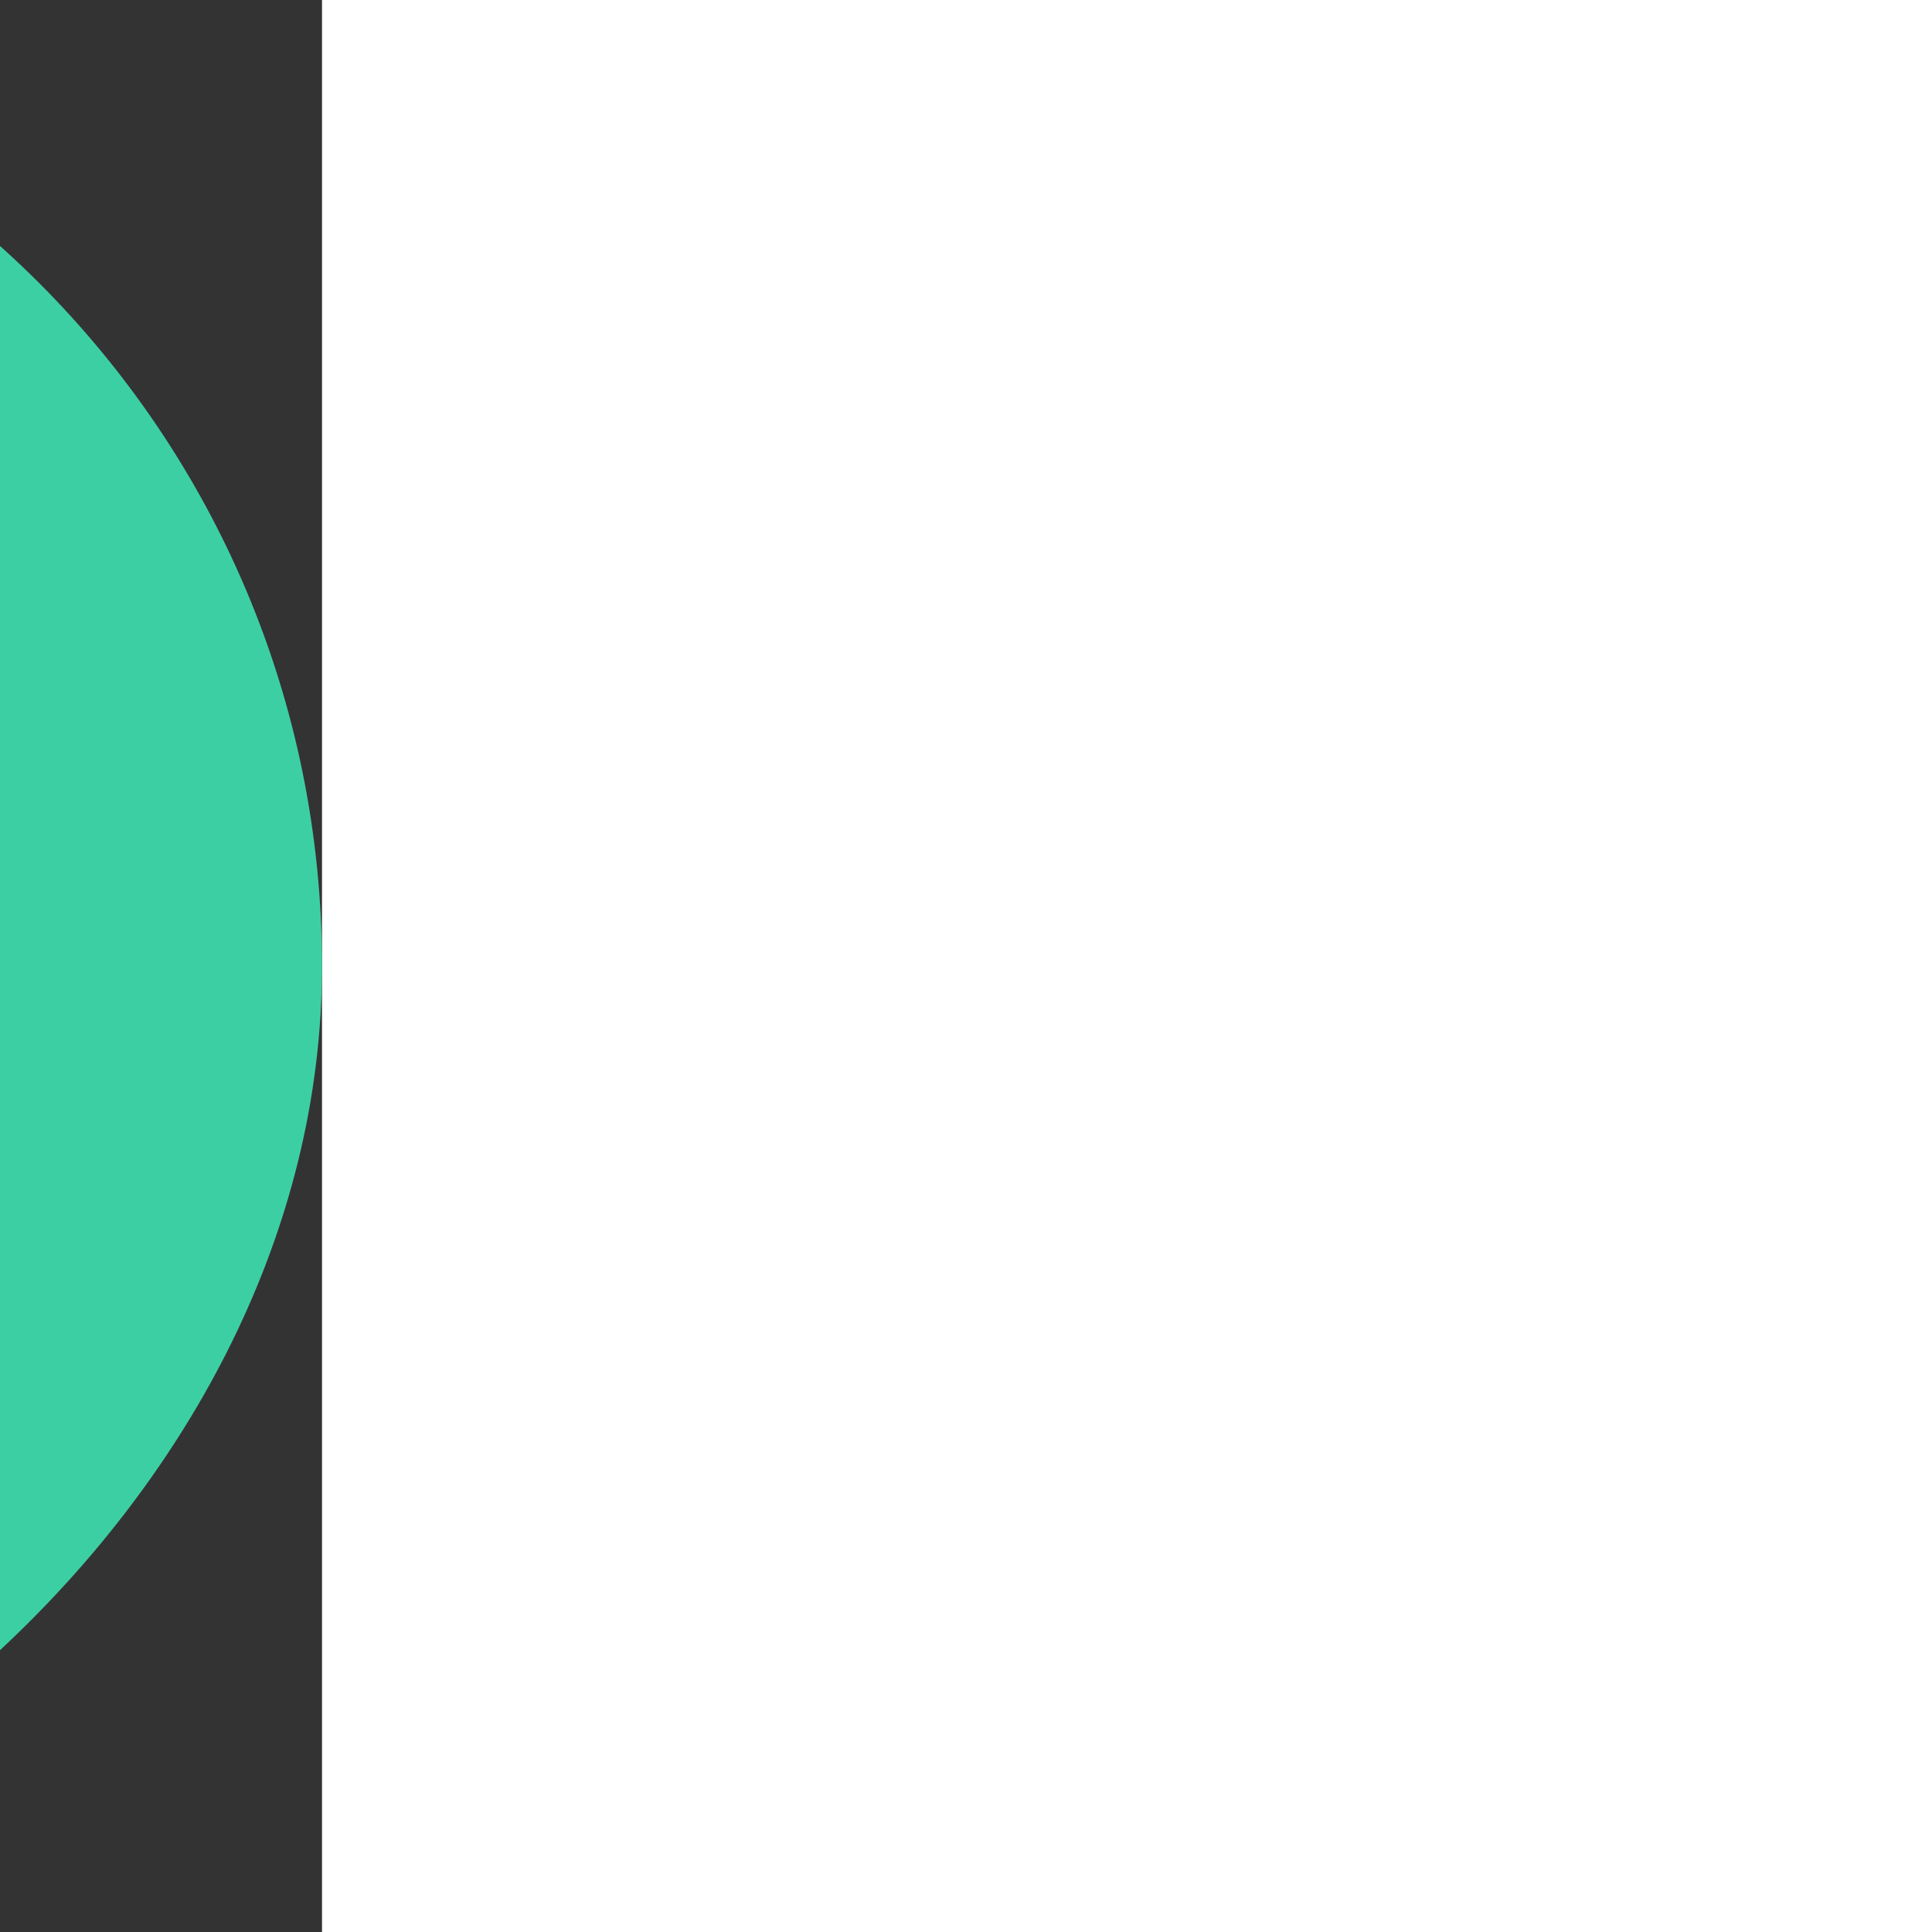 <!DOCTYPE svg PUBLIC "-//W3C//DTD SVG 1.1//EN" "http://www.w3.org/Graphics/SVG/1.1/DTD/svg11.dtd">
<!-- Uploaded to: SVG Repo, www.svgrepo.com, Transformed by: SVG Repo Mixer Tools -->
<svg version="1.1" id="Uploaded to svgrepo.com" xmlns="http://www.w3.org/2000/svg" xmlns:xlink="http://www.w3.org/1999/xlink" width="800px" height="800px" viewBox="-3.2 -3.2 38.40 38.40" xml:space="preserve" fill="#000000" transform="rotate(90)">
<rect x="-3.2" y="-3.2" width="38.40" height="38.40" fill="#333333" stroke="none"/>
<g id="SVGRepo_bgCarrier" stroke-width="0">
<rect x="-3.2" y="-3.2" width="38.40" height="38.40" rx="19.2" fill="#3dcfa4" strokewidth="0"/>
</g>
<g id="SVGRepo_tracerCarrier" stroke-linecap="round" stroke-linejoin="round"/>
<g id="SVGRepo_iconCarrier"> <style type="text/css"> .duotone_een{fill:#ffffff;} .st0{fill:#555D5E;} .st1{fill:none;} </style> <g> <g> <path class="duotone_een" d="M26,13.5v11.75c0,0.414-0.336,0.75-0.75,0.75h-9.824v1.201c0,0.463-0.38,0.799-0.799,0.799 c-0.289,0-5.758-2.786-5.758-2.786c-0.589-0.294-0.589-1.134,0-1.428c0,0,5.481-2.786,5.758-2.786c0.419,0,0.799,0.337,0.799,0.8 V23H23v-9.5c0-0.276,0.224-0.5,0.5-0.5h2C25.776,13,26,13.224,26,13.5z M17.373,11c0.276,0,5.758-2.786,5.758-2.786 c0.589-0.294,0.589-1.134,0-1.428c0,0-5.481-2.786-5.758-2.786c-0.419,0-0.799,0.337-0.799,0.799V6H6.75C6.336,6,6,6.336,6,6.75 V18.5C6,18.776,6.224,19,6.5,19h2C8.776,19,9,18.776,9,18.5V9h7.574v1.2C16.574,10.663,16.954,11,17.373,11z"/> </g> <g> <path class="duotone_een" d="M26,13.5v11.75c0,0.414-0.336,0.75-0.75,0.75h-9.824v1.201c0,0.463-0.38,0.799-0.799,0.799 c-0.289,0-5.758-2.786-5.758-2.786c-0.589-0.294-0.589-1.134,0-1.428c0,0,5.481-2.786,5.758-2.786c0.419,0,0.799,0.337,0.799,0.8 V23H23v-9.5c0-0.276,0.224-0.5,0.5-0.5h2C25.776,13,26,13.224,26,13.5z M17.373,11c0.276,0,5.758-2.786,5.758-2.786 c0.589-0.294,0.589-1.134,0-1.428c0,0-5.481-2.786-5.758-2.786c-0.419,0-0.799,0.337-0.799,0.799V6H6.75C6.336,6,6,6.336,6,6.75 V18.5C6,18.776,6.224,19,6.5,19h2C8.776,19,9,18.776,9,18.5V9h7.574v1.2C16.574,10.663,16.954,11,17.373,11z"/> </g> </g> </g>
</svg>